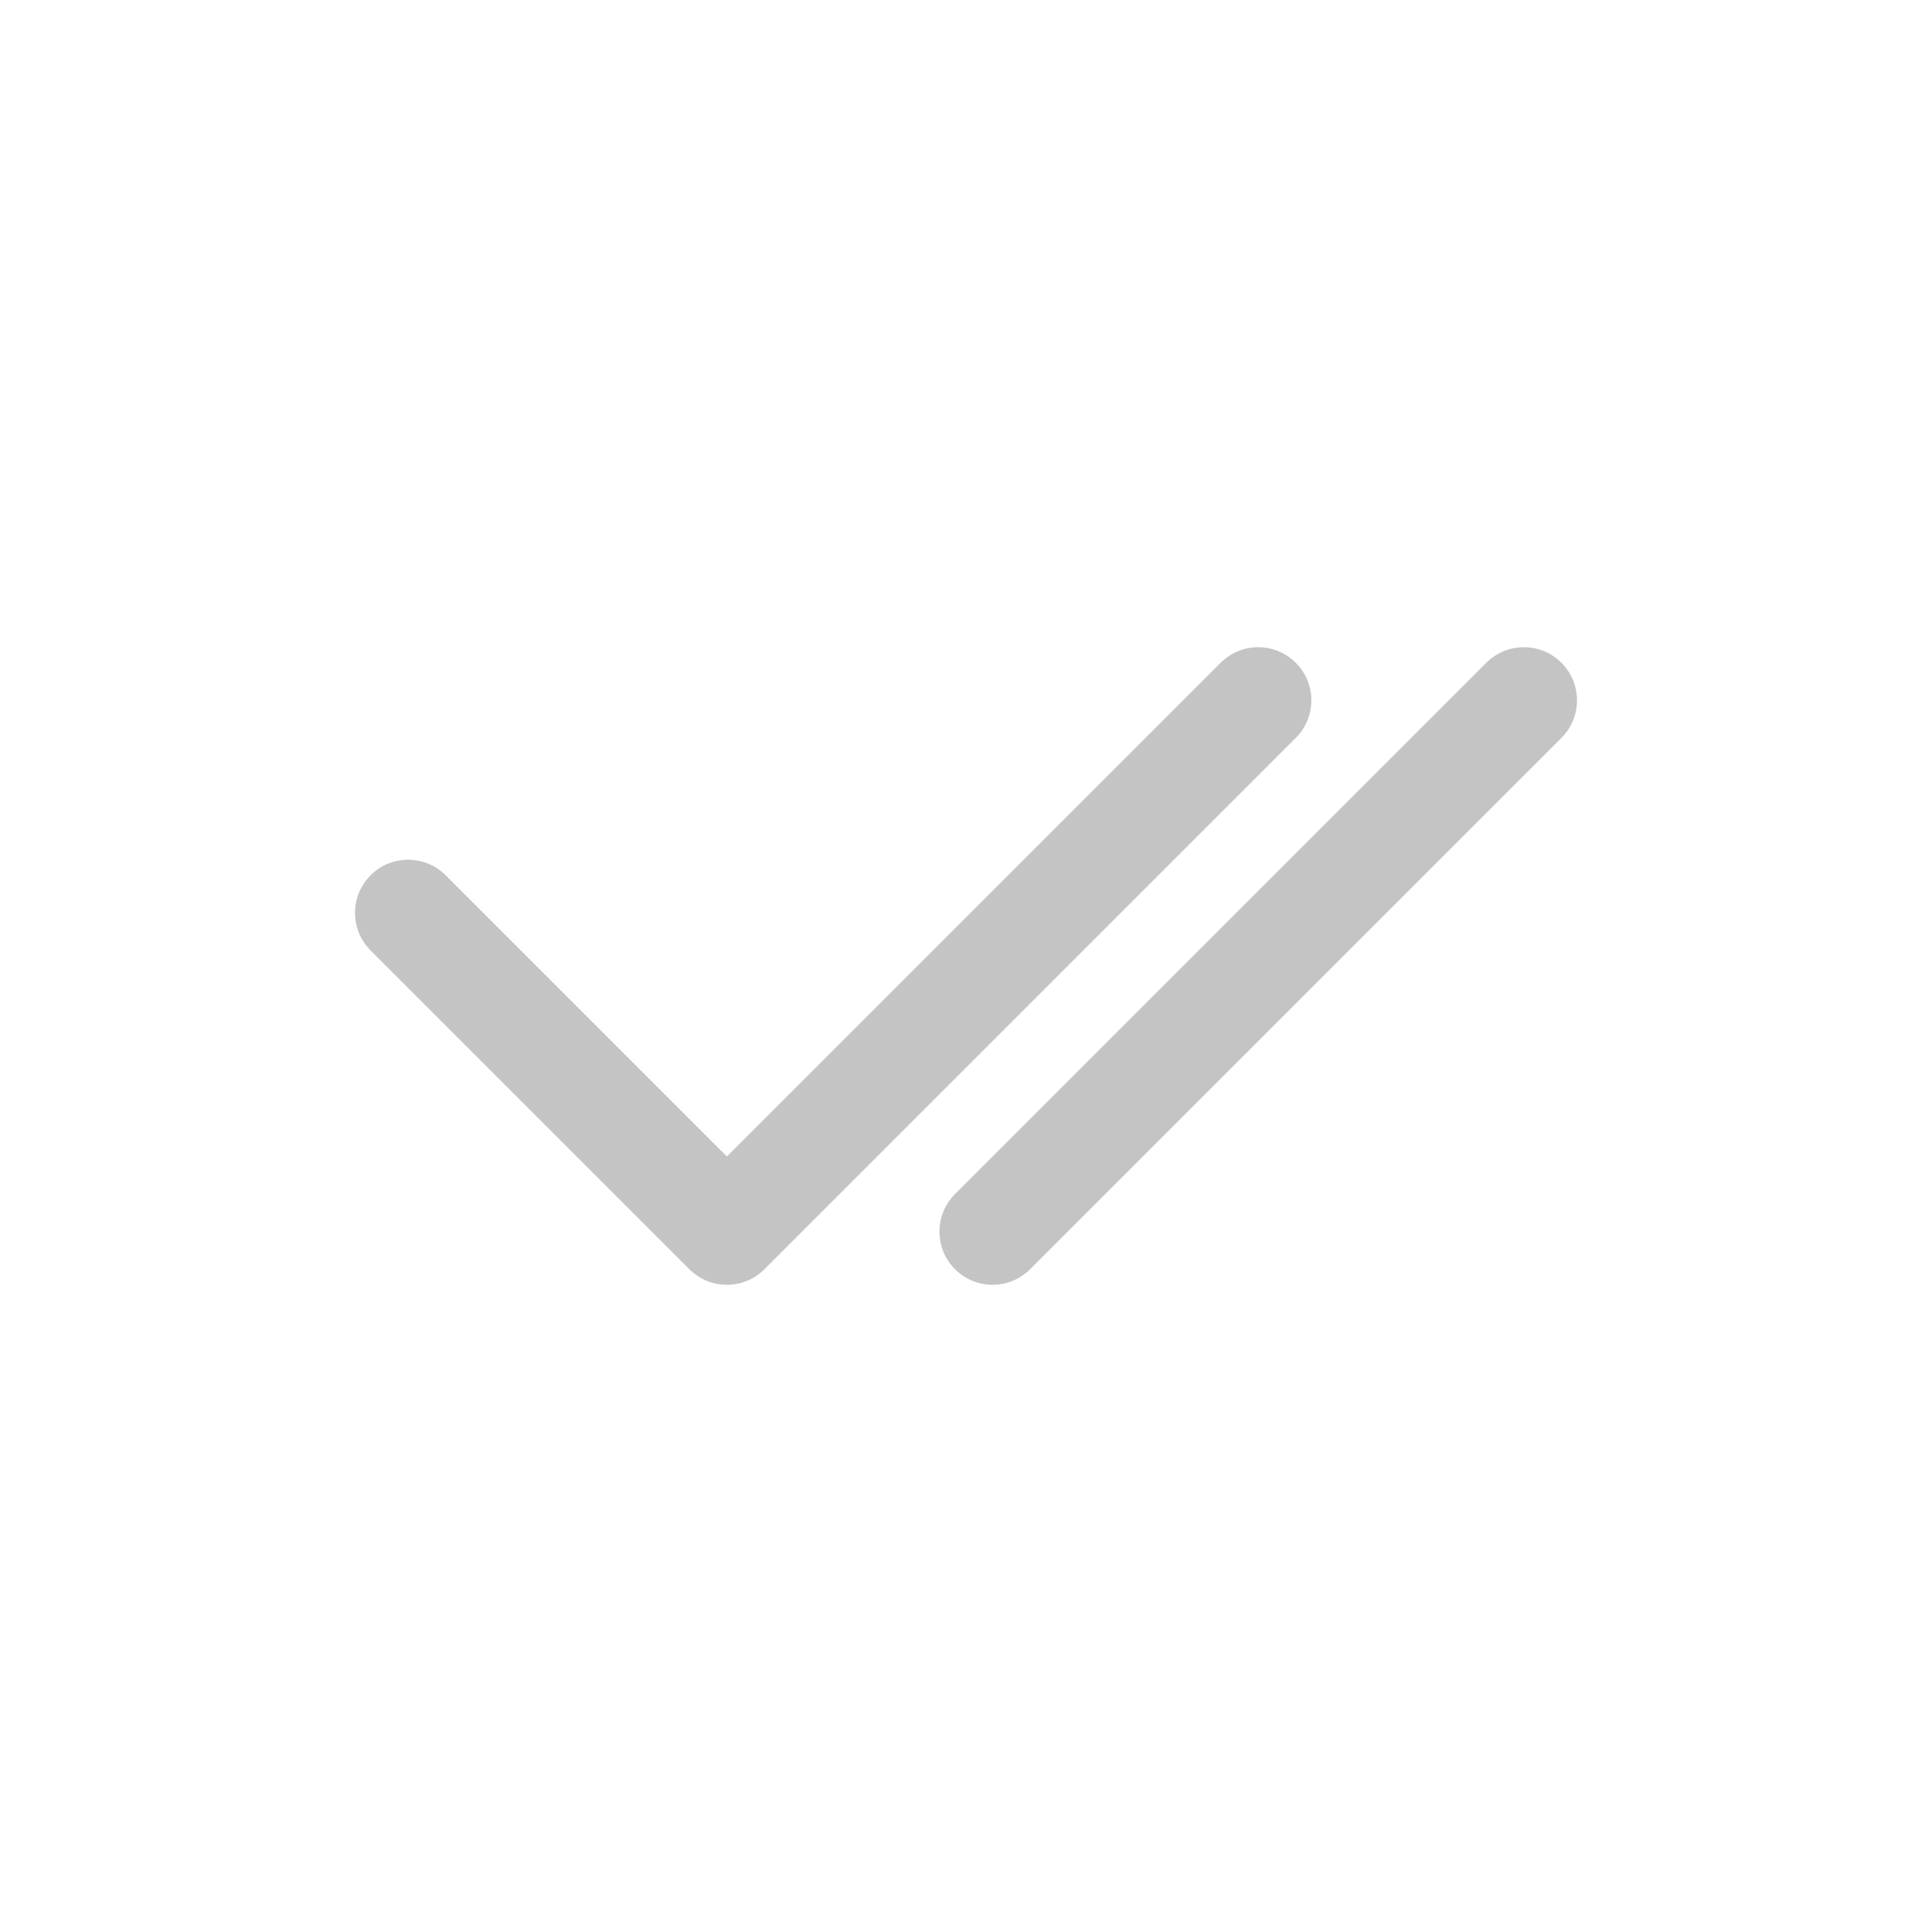 <!-- icon666.com - MILLIONS OF FREE VECTOR ICONS --><svg id="Слой_1" enable-background="new 0 0 4000 4000" viewBox="0 0 4000 4000" xmlns="http://www.w3.org/2000/svg"><g fill="#1e2959"><path d="m2682.773 1372.227c-42.969-42.969-112.632-42.969-155.547 0l-1022.226 1022.226-582.227-582.227c-42.915-42.969-112.632-42.969-155.547 0-42.969 42.969-42.969 112.578 0 155.547l660 660c21.484 21.484 49.629 32.227 77.773 32.227s56.289-10.742 77.773-32.227l1100-1100c42.97-42.915 42.97-112.578.001-155.546z" fill="#1e2959" style="fill: rgb(196, 196, 196);"></path><path d="m3077.227 1372.227-1100 1100c-42.969 42.969-42.969 112.578 0 155.547 21.484 21.484 49.629 32.227 77.773 32.227s56.289-10.742 77.773-32.227l1100-1100c42.969-42.969 42.969-112.578 0-155.547-42.915-42.969-112.631-42.969-155.546 0z" fill="#1e2959" style="fill: rgb(196, 196, 196);"></path></g></svg>